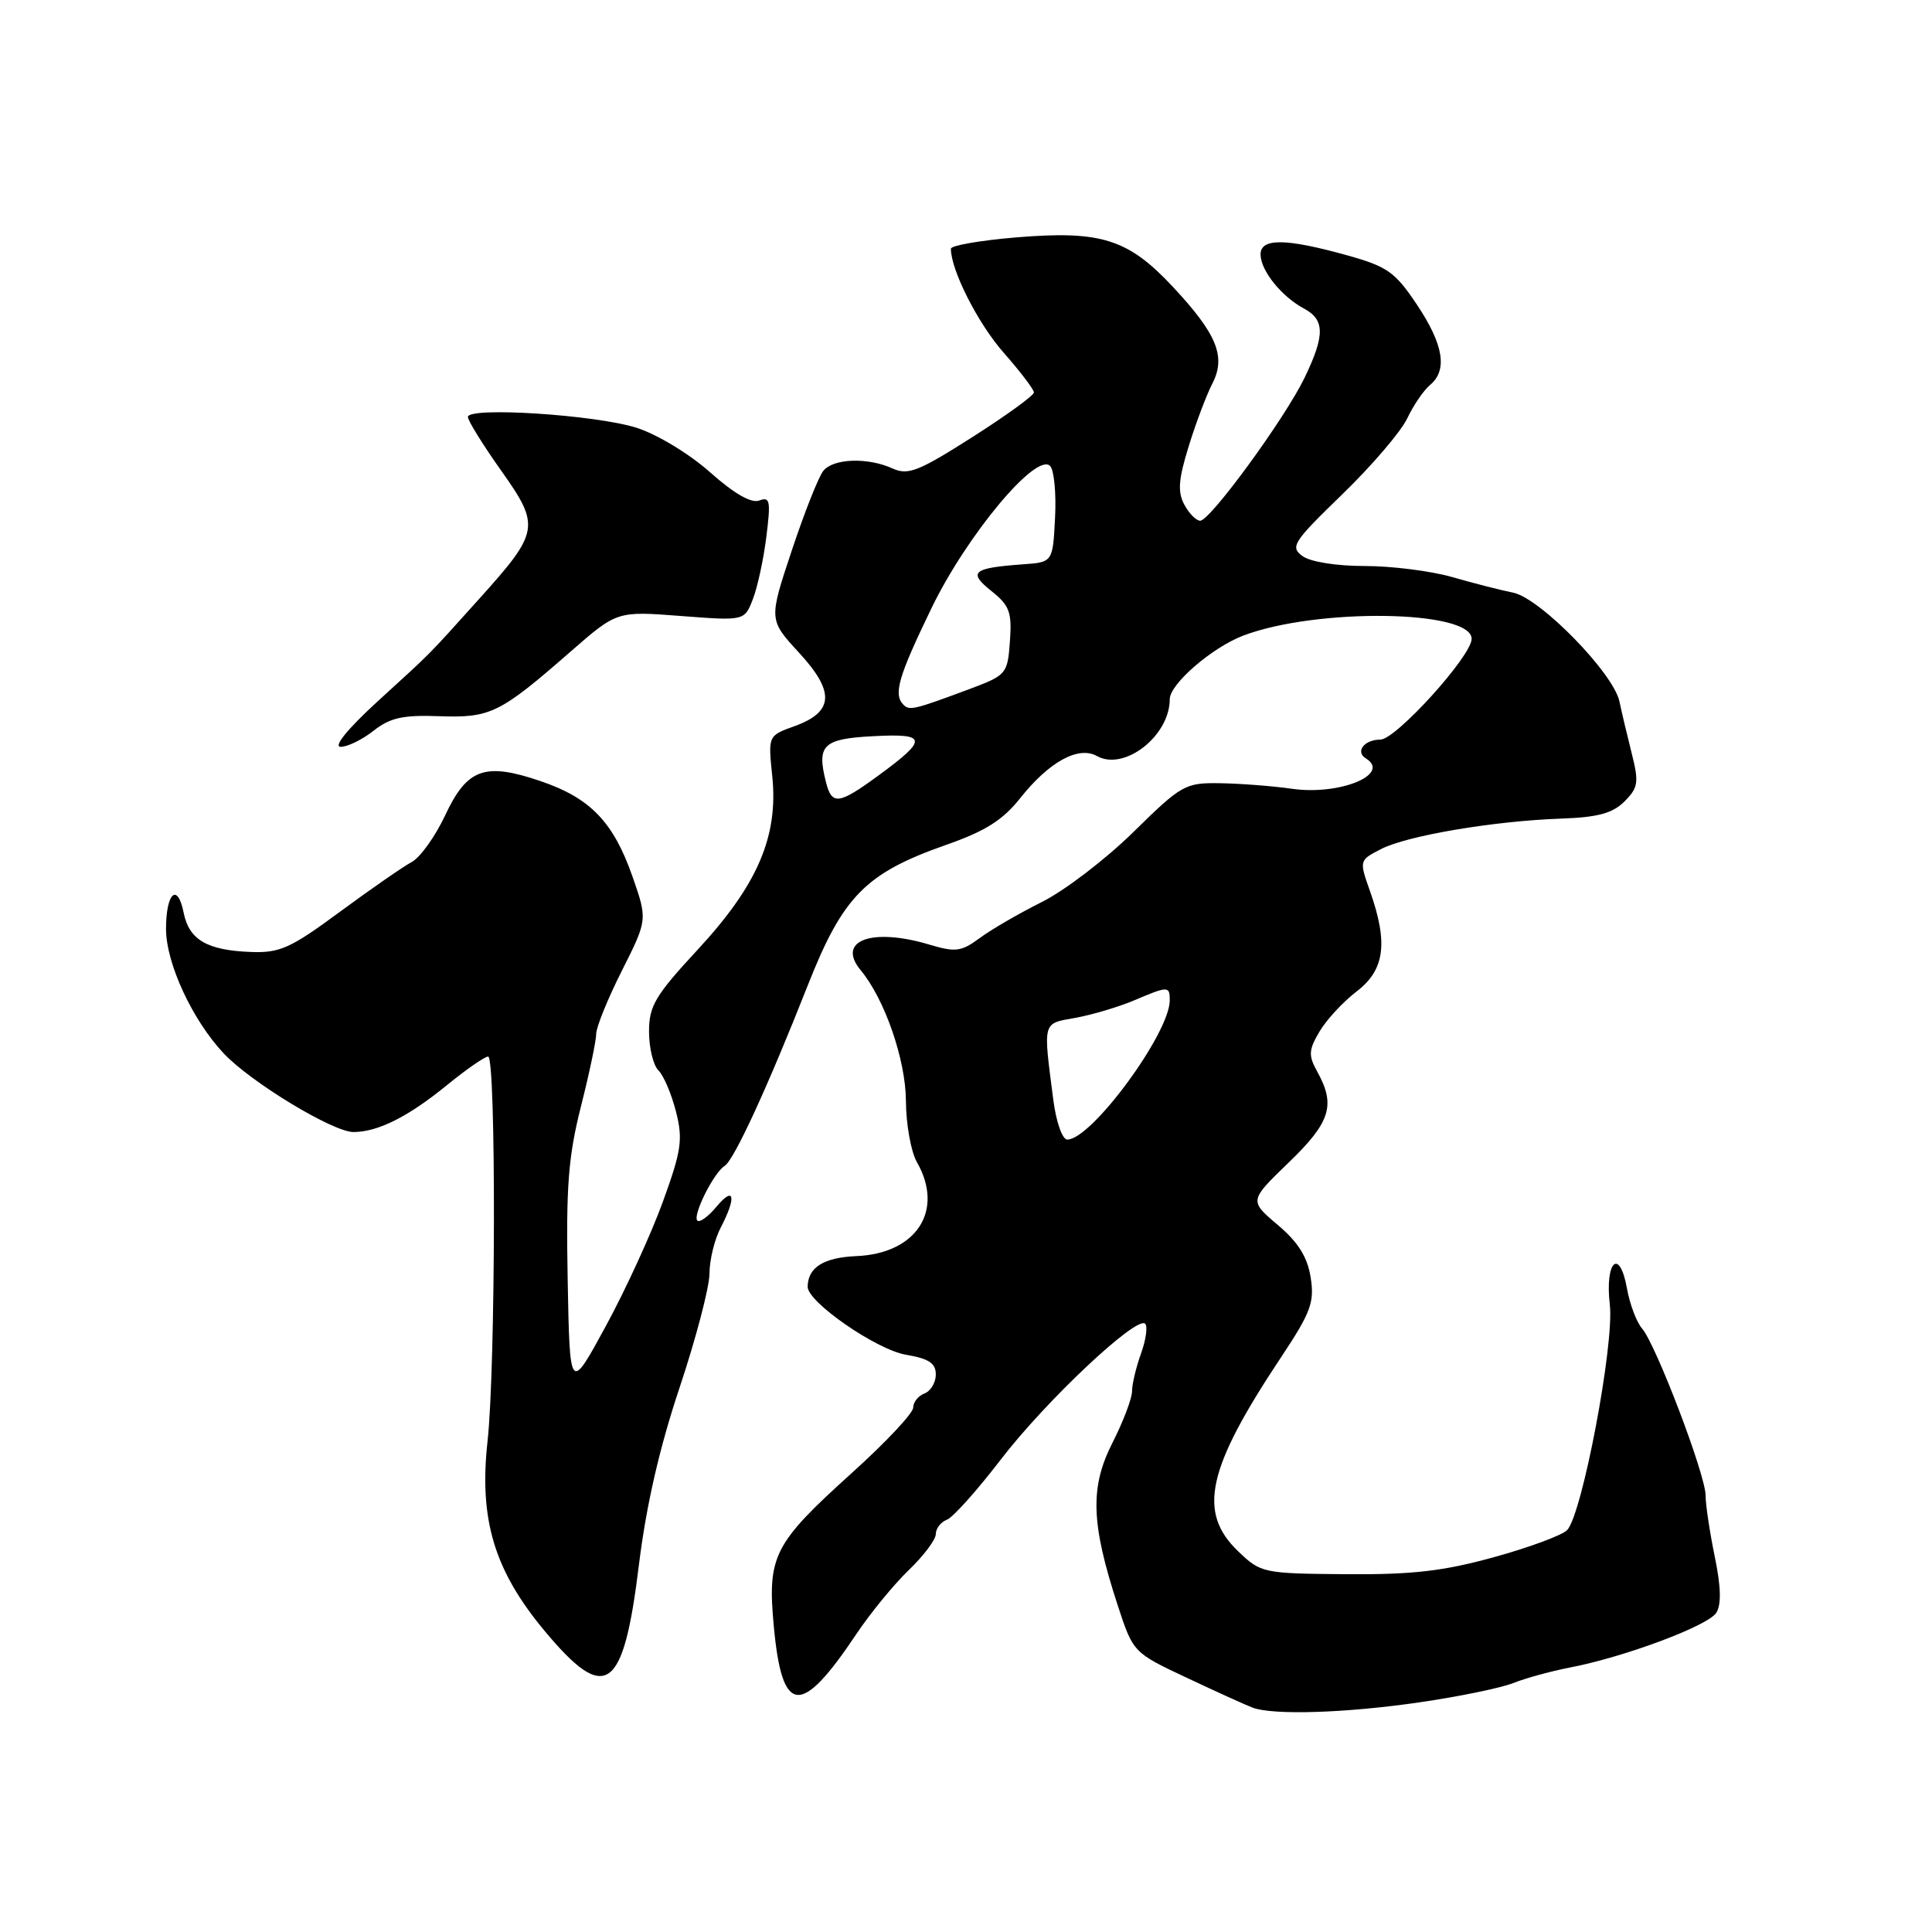 <?xml version="1.0" encoding="UTF-8" standalone="no"?>
<!DOCTYPE svg PUBLIC "-//W3C//DTD SVG 1.1//EN" "http://www.w3.org/Graphics/SVG/1.1/DTD/svg11.dtd" >
<svg xmlns="http://www.w3.org/2000/svg" xmlns:xlink="http://www.w3.org/1999/xlink" version="1.1" viewBox="0 0 256 256">
 <g >
 <path fill="currentColor"
d=" M 188.00 225.58 C 193.22 224.83 198.85 223.67 200.50 223.02 C 202.15 222.36 205.53 221.44 208.00 220.96 C 215.25 219.57 226.33 215.43 227.42 213.70 C 228.10 212.62 228.04 210.23 227.21 206.24 C 226.55 203.02 226.00 199.38 226.00 198.15 C 226.00 195.43 219.42 178.15 217.58 176.03 C 216.85 175.19 215.95 172.80 215.58 170.72 C 214.60 165.25 212.64 167.12 213.31 172.88 C 213.92 178.11 209.64 200.70 207.65 202.75 C 206.98 203.43 202.62 205.05 197.97 206.33 C 191.27 208.18 187.16 208.66 178.32 208.59 C 167.36 208.50 167.07 208.44 164.07 205.56 C 158.65 200.37 159.92 194.62 169.75 179.84 C 173.70 173.89 174.19 172.57 173.67 169.27 C 173.24 166.56 172.02 164.60 169.30 162.30 C 165.52 159.10 165.52 159.10 170.76 154.04 C 176.29 148.71 177.01 146.45 174.55 142.01 C 173.35 139.84 173.39 139.15 174.84 136.69 C 175.75 135.14 177.96 132.75 179.75 131.38 C 183.48 128.53 183.96 124.99 181.55 118.13 C 180.09 114.01 180.09 114.00 182.99 112.51 C 186.42 110.73 197.95 108.78 206.85 108.47 C 211.72 108.30 213.67 107.77 215.25 106.20 C 217.08 104.36 217.18 103.68 216.21 99.82 C 215.61 97.44 214.88 94.36 214.59 92.97 C 213.82 89.22 204.09 79.26 200.50 78.53 C 198.85 78.20 195.21 77.27 192.41 76.46 C 189.61 75.66 184.41 75.00 180.85 75.00 C 177.07 75.00 173.63 74.45 172.58 73.68 C 170.92 72.47 171.34 71.81 177.86 65.50 C 181.76 61.72 185.63 57.20 186.46 55.45 C 187.28 53.71 188.65 51.71 189.48 51.02 C 191.84 49.06 191.29 45.66 187.75 40.37 C 184.86 36.04 183.84 35.32 178.50 33.83 C 170.32 31.55 166.99 31.53 167.03 33.75 C 167.07 35.89 169.82 39.30 172.79 40.89 C 175.56 42.37 175.57 44.44 172.86 50.06 C 170.26 55.44 160.36 69.00 159.03 69.00 C 158.50 69.00 157.55 68.03 156.92 66.85 C 156.02 65.17 156.15 63.51 157.52 59.10 C 158.47 56.02 159.88 52.30 160.64 50.83 C 162.48 47.26 161.26 44.26 155.38 37.97 C 149.46 31.65 145.88 30.52 134.60 31.46 C 129.87 31.86 126.00 32.53 126.00 32.96 C 126.00 35.80 129.58 42.86 132.98 46.72 C 135.19 49.23 137.00 51.61 137.00 52.00 C 137.00 52.40 133.32 55.07 128.81 57.94 C 121.69 62.47 120.32 63.01 118.26 62.07 C 115.00 60.59 110.47 60.73 109.11 62.37 C 108.48 63.12 106.60 67.88 104.92 72.93 C 101.86 82.12 101.86 82.12 105.86 86.47 C 110.66 91.67 110.50 94.33 105.28 96.22 C 101.77 97.48 101.77 97.48 102.33 102.86 C 103.15 110.83 100.38 117.27 92.46 125.82 C 86.81 131.92 86.00 133.29 86.00 136.70 C 86.00 138.84 86.56 141.16 87.25 141.84 C 87.94 142.52 88.98 144.97 89.57 147.29 C 90.51 150.99 90.30 152.44 87.84 159.22 C 86.30 163.47 82.90 170.89 80.27 175.72 C 75.50 184.50 75.50 184.50 75.22 169.58 C 74.99 157.24 75.30 153.27 76.97 146.64 C 78.09 142.23 79.00 137.89 79.00 137.00 C 79.00 136.11 80.53 132.34 82.40 128.63 C 85.80 121.87 85.80 121.87 83.82 116.18 C 81.29 108.93 78.23 105.74 71.62 103.50 C 64.23 100.98 61.89 101.83 58.98 108.05 C 57.66 110.85 55.67 113.64 54.54 114.23 C 53.42 114.83 49.15 117.79 45.05 120.81 C 38.48 125.66 37.08 126.29 33.21 126.14 C 27.44 125.92 25.06 124.53 24.34 120.96 C 23.53 116.89 22.00 118.28 22.00 123.09 C 22.00 127.65 25.51 135.21 29.67 139.61 C 33.29 143.44 44.13 150.00 46.83 150.00 C 50.05 150.00 54.07 147.99 59.18 143.82 C 61.75 141.72 64.23 140.00 64.68 140.00 C 65.75 140.00 65.68 181.24 64.60 191.00 C 63.46 201.32 65.49 208.08 72.12 216.05 C 80.27 225.85 82.60 224.23 84.66 207.35 C 85.63 199.49 87.38 191.84 90.05 183.86 C 92.22 177.36 94.00 170.56 94.01 168.77 C 94.01 166.97 94.68 164.21 95.51 162.64 C 97.62 158.59 97.30 157.06 94.94 159.89 C 93.85 161.21 92.70 162.04 92.40 161.73 C 91.74 161.07 94.57 155.38 96.02 154.49 C 97.26 153.72 101.73 144.02 107.06 130.50 C 111.70 118.74 114.72 115.69 125.34 111.96 C 130.57 110.13 132.88 108.67 135.19 105.75 C 139.01 100.94 142.90 98.80 145.35 100.18 C 148.98 102.21 155.00 97.51 155.00 92.64 C 155.00 90.64 160.61 85.79 164.74 84.22 C 174.46 80.53 195.00 80.82 195.00 84.65 C 195.00 86.92 184.96 98.00 182.91 98.00 C 180.78 98.00 179.54 99.60 180.98 100.49 C 184.38 102.59 177.52 105.42 171.22 104.52 C 168.62 104.15 164.33 103.82 161.67 103.78 C 157.04 103.71 156.57 103.97 150.17 110.26 C 146.50 113.86 141.05 118.03 138.05 119.52 C 135.05 121.02 131.35 123.16 129.83 124.29 C 127.38 126.10 126.61 126.20 123.16 125.17 C 115.51 122.87 110.79 124.63 114.04 128.55 C 117.23 132.39 120.00 140.40 120.04 145.85 C 120.05 148.96 120.71 152.62 121.50 154.00 C 125.15 160.39 121.46 166.11 113.47 166.44 C 109.13 166.63 107.05 167.94 107.02 170.50 C 107.00 172.53 116.12 178.84 120.04 179.51 C 123.07 180.02 124.00 180.63 124.00 182.12 C 124.00 183.19 123.33 184.32 122.50 184.64 C 121.67 184.95 121.00 185.80 121.00 186.53 C 121.00 187.25 117.36 191.13 112.91 195.14 C 102.46 204.58 101.66 206.16 102.54 215.57 C 103.64 227.30 106.11 227.53 113.43 216.58 C 115.29 213.79 118.44 209.95 120.41 208.05 C 122.38 206.16 124.00 204.01 124.00 203.27 C 124.00 202.54 124.66 201.68 125.47 201.37 C 126.27 201.07 129.48 197.48 132.60 193.41 C 138.54 185.66 150.62 174.29 151.74 175.40 C 152.09 175.76 151.85 177.53 151.19 179.35 C 150.54 181.16 150.00 183.41 150.00 184.35 C 150.00 185.30 148.83 188.38 147.39 191.21 C 144.40 197.12 144.56 201.87 148.11 212.74 C 150.16 218.98 150.16 218.98 157.33 222.35 C 161.27 224.21 165.18 225.98 166.00 226.28 C 168.71 227.29 178.33 226.99 188.00 225.58 Z  M 49.48 96.84 C 51.69 95.10 53.38 94.72 58.20 94.90 C 65.00 95.14 66.22 94.54 75.63 86.32 C 81.76 80.97 81.76 80.97 90.20 81.62 C 98.65 82.27 98.65 82.27 99.76 79.38 C 100.38 77.80 101.18 74.07 101.55 71.10 C 102.14 66.38 102.03 65.78 100.61 66.32 C 99.55 66.72 97.30 65.43 94.09 62.58 C 91.32 60.12 87.07 57.55 84.34 56.68 C 78.90 54.96 62.00 53.87 62.00 55.25 C 62.00 55.74 63.97 58.92 66.38 62.32 C 71.63 69.72 71.51 70.45 63.46 79.39 C 56.40 87.23 57.50 86.12 50.00 92.97 C 46.10 96.54 44.15 98.93 45.12 98.96 C 46.00 98.98 47.97 98.03 49.48 96.84 Z  M 139.57 145.75 C 138.21 135.21 138.08 135.66 142.50 134.87 C 144.70 134.47 148.17 133.44 150.22 132.58 C 154.80 130.63 155.00 130.63 155.00 132.54 C 155.00 136.90 144.63 151.00 141.42 151.00 C 140.77 151.00 139.95 148.69 139.57 145.75 Z  M 109.43 103.58 C 108.21 98.72 109.05 97.90 115.68 97.55 C 122.89 97.16 123.00 97.93 116.41 102.75 C 111.09 106.64 110.22 106.74 109.43 103.58 Z  M 119.72 93.39 C 118.35 92.01 119.02 89.70 123.41 80.62 C 128.10 70.92 137.30 59.90 139.14 61.74 C 139.67 62.27 139.97 65.36 139.80 68.60 C 139.50 74.50 139.50 74.50 135.50 74.78 C 128.87 75.26 128.23 75.81 131.36 78.31 C 133.77 80.23 134.10 81.11 133.82 84.97 C 133.51 89.30 133.37 89.46 128.50 91.29 C 121.15 94.03 120.52 94.19 119.72 93.39 Z "/>
</g>
</svg>